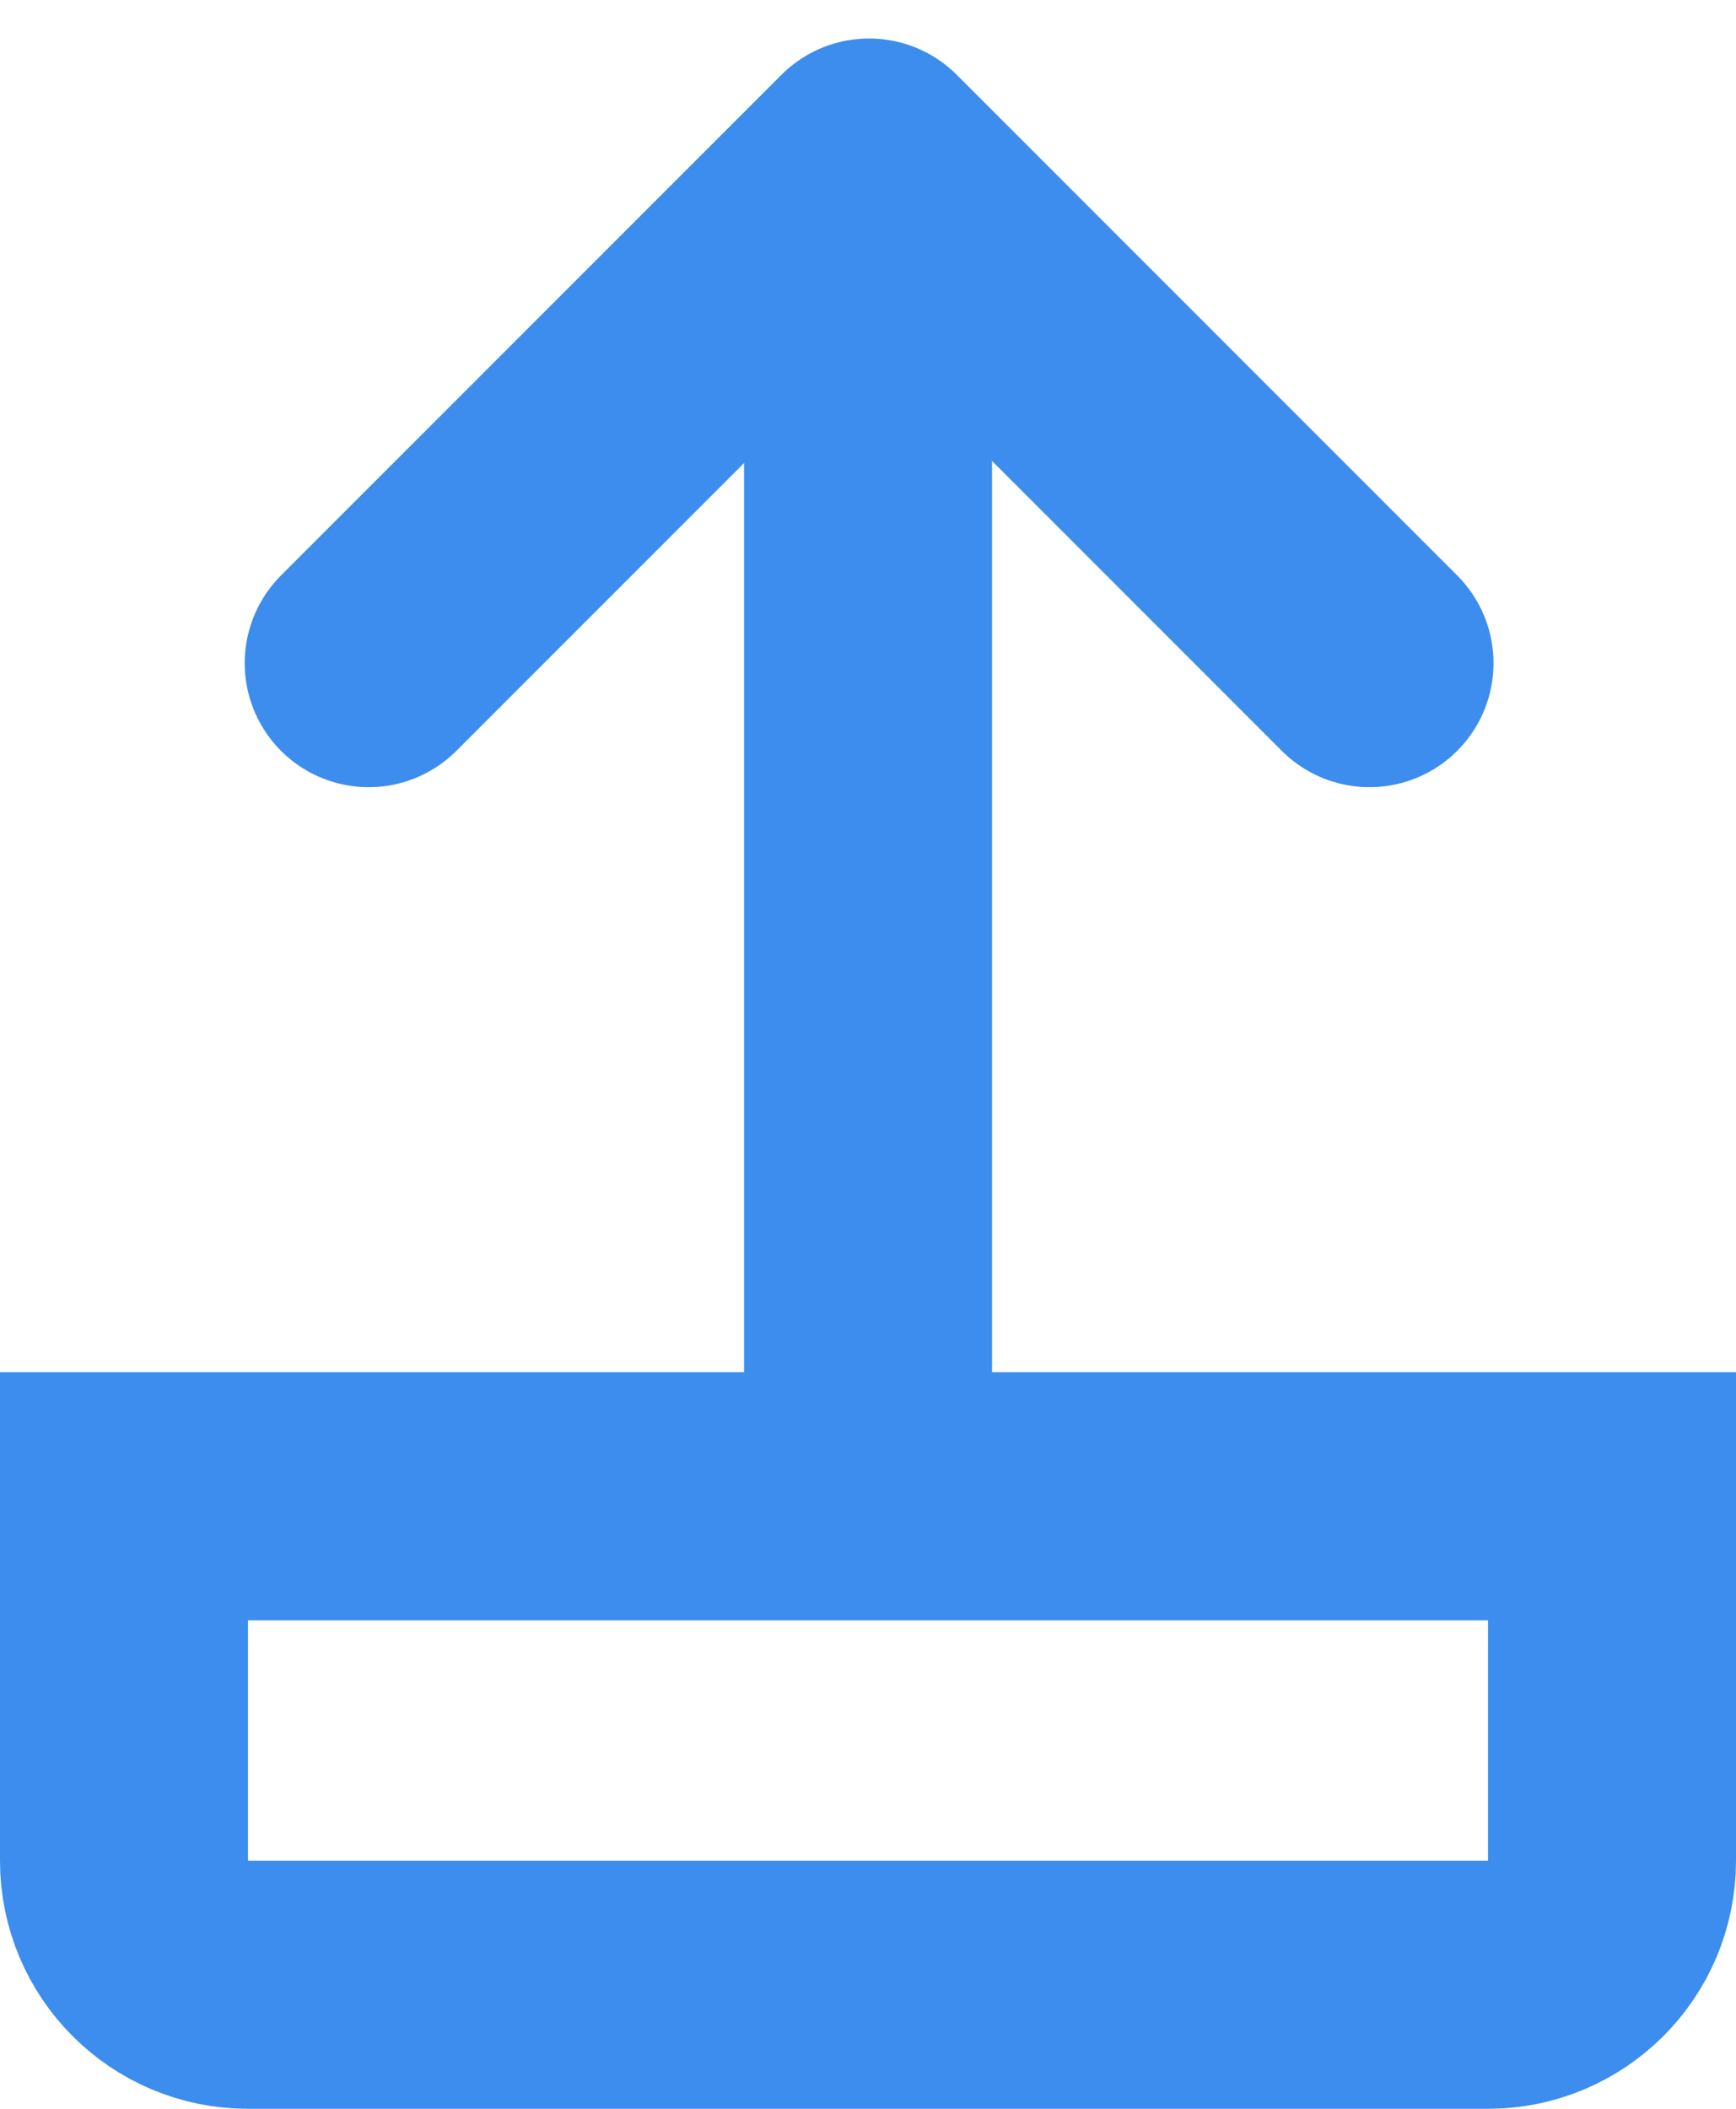 <?xml version="1.0" encoding="UTF-8"?>
<svg width="14px" height="17px" viewBox="0 0 14 17" version="1.1" xmlns="http://www.w3.org/2000/svg" xmlns:xlink="http://www.w3.org/1999/xlink">
    <!-- Generator: Sketch 48.2 (47327) - http://www.bohemiancoding.com/sketch -->
    <title>handlebars</title>
    <desc>Created with Sketch.</desc>
    <defs></defs>
    <g id="invite-error" stroke="none" stroke-width="1" fill="none" fill-rule="evenodd" transform="translate(-710, -269)">
        <g id="Group-3" transform="translate(58, 253)" stroke="#3C8DED">
            <g id="add-opportunity-button-copy" transform="translate(467, 0)">
                <g id="upload" transform="translate(183, 16)">
                    <g id="Group-2" transform="translate(2, 1)">
                        <path d="M5.031,7.031 L5.031,19.031 L7.969,19.031 C8.521,19.031 8.969,18.584 8.969,18.031 L8.969,8.031 C8.969,7.479 8.521,7.031 7.969,7.031 L5.031,7.031 Z" id="Rectangle-9-Copy" stroke-width="2" transform="translate(7, 13.031) rotate(90) translate(-7, -13.031) "></path>
                        <g id="Group" transform="translate(7.216, 5.76) rotate(-45) translate(-7.216, -5.76) translate(3.216, 1.76)" stroke-linecap="round" stroke-linejoin="round" stroke-width="2">
                            <path d="M0.142,7.553 L6.506,1.189" id="Path-5"></path>
                            <polyline id="Path" points="7.707 5.707 7.707 0 2 0"></polyline>
                        </g>
                    </g>
                </g>
            </g>
        </g>
    </g>
</svg>